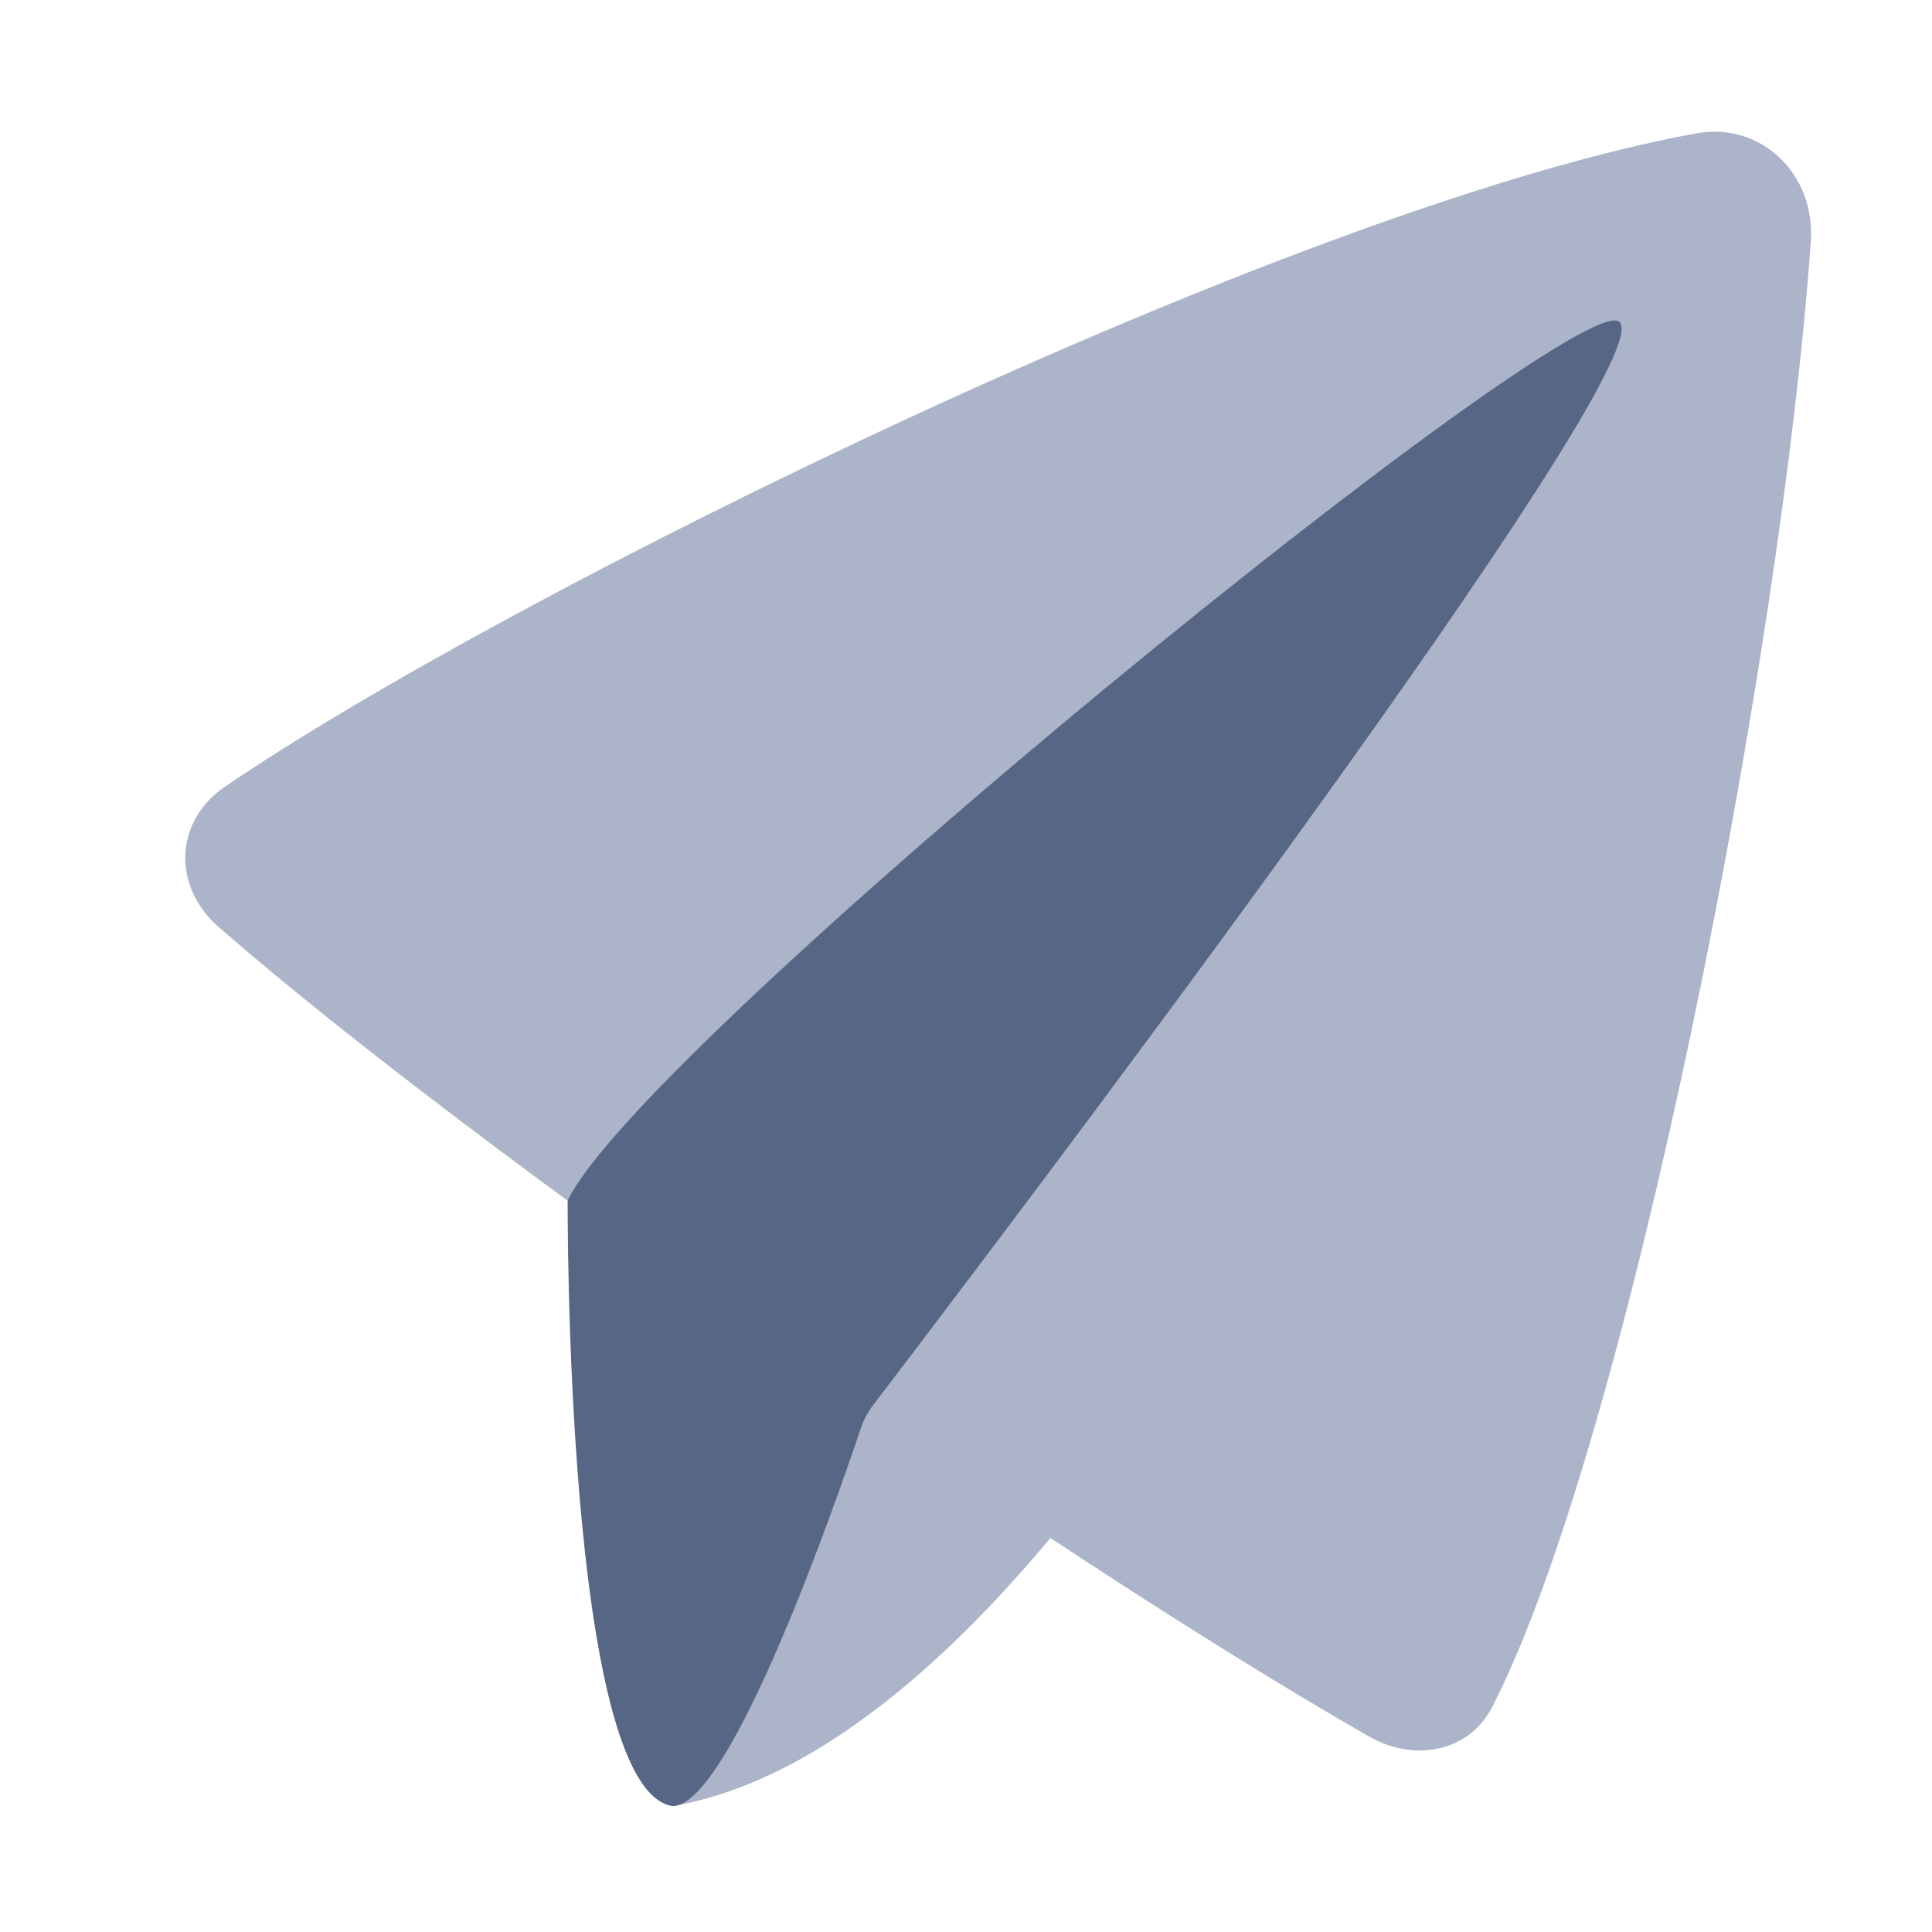 <!-- Copyright © Ewsgit 2022. -->
<!-- Licensed under the MIT License - https://ewsgit.github.io/devdash/copyright -->

<svg width="48" height="48" viewBox="0 0 48 48" fill="none" xmlns="http://www.w3.org/2000/svg">
<path d="M16.709 44.873C14.343 39.699 14.609 28 14.609 28L40.388 8.016C39.661 15.103 28.254 42.885 16.709 44.873Z" fill="#ACB4C9"/>
<path d="M5.424 23.023C4.281 22.021 4.329 20.407 5.584 19.549C12.529 14.802 31.988 5.17 42.136 3.314C43.766 3.015 45.105 4.339 44.989 5.991C44.272 16.239 40.461 35.8 37.079 42.4C36.493 43.544 35.126 43.781 34.012 43.142C31.424 41.658 26.125 38.432 17.882 32.563C11.027 27.683 7.342 24.702 5.424 23.023Z" fill="#ACB4C9"/>
<path d="M40.238 8C39.238 7 15.966 25.916 14.104 29.826C14.104 29.826 14.026 44.45 16.709 44.873C18.16 44.873 20.822 37.168 21.383 35.495C21.455 35.281 21.553 35.093 21.69 34.913C27.538 27.242 41.226 8.989 40.238 8Z" fill="#576684"/>
</svg>